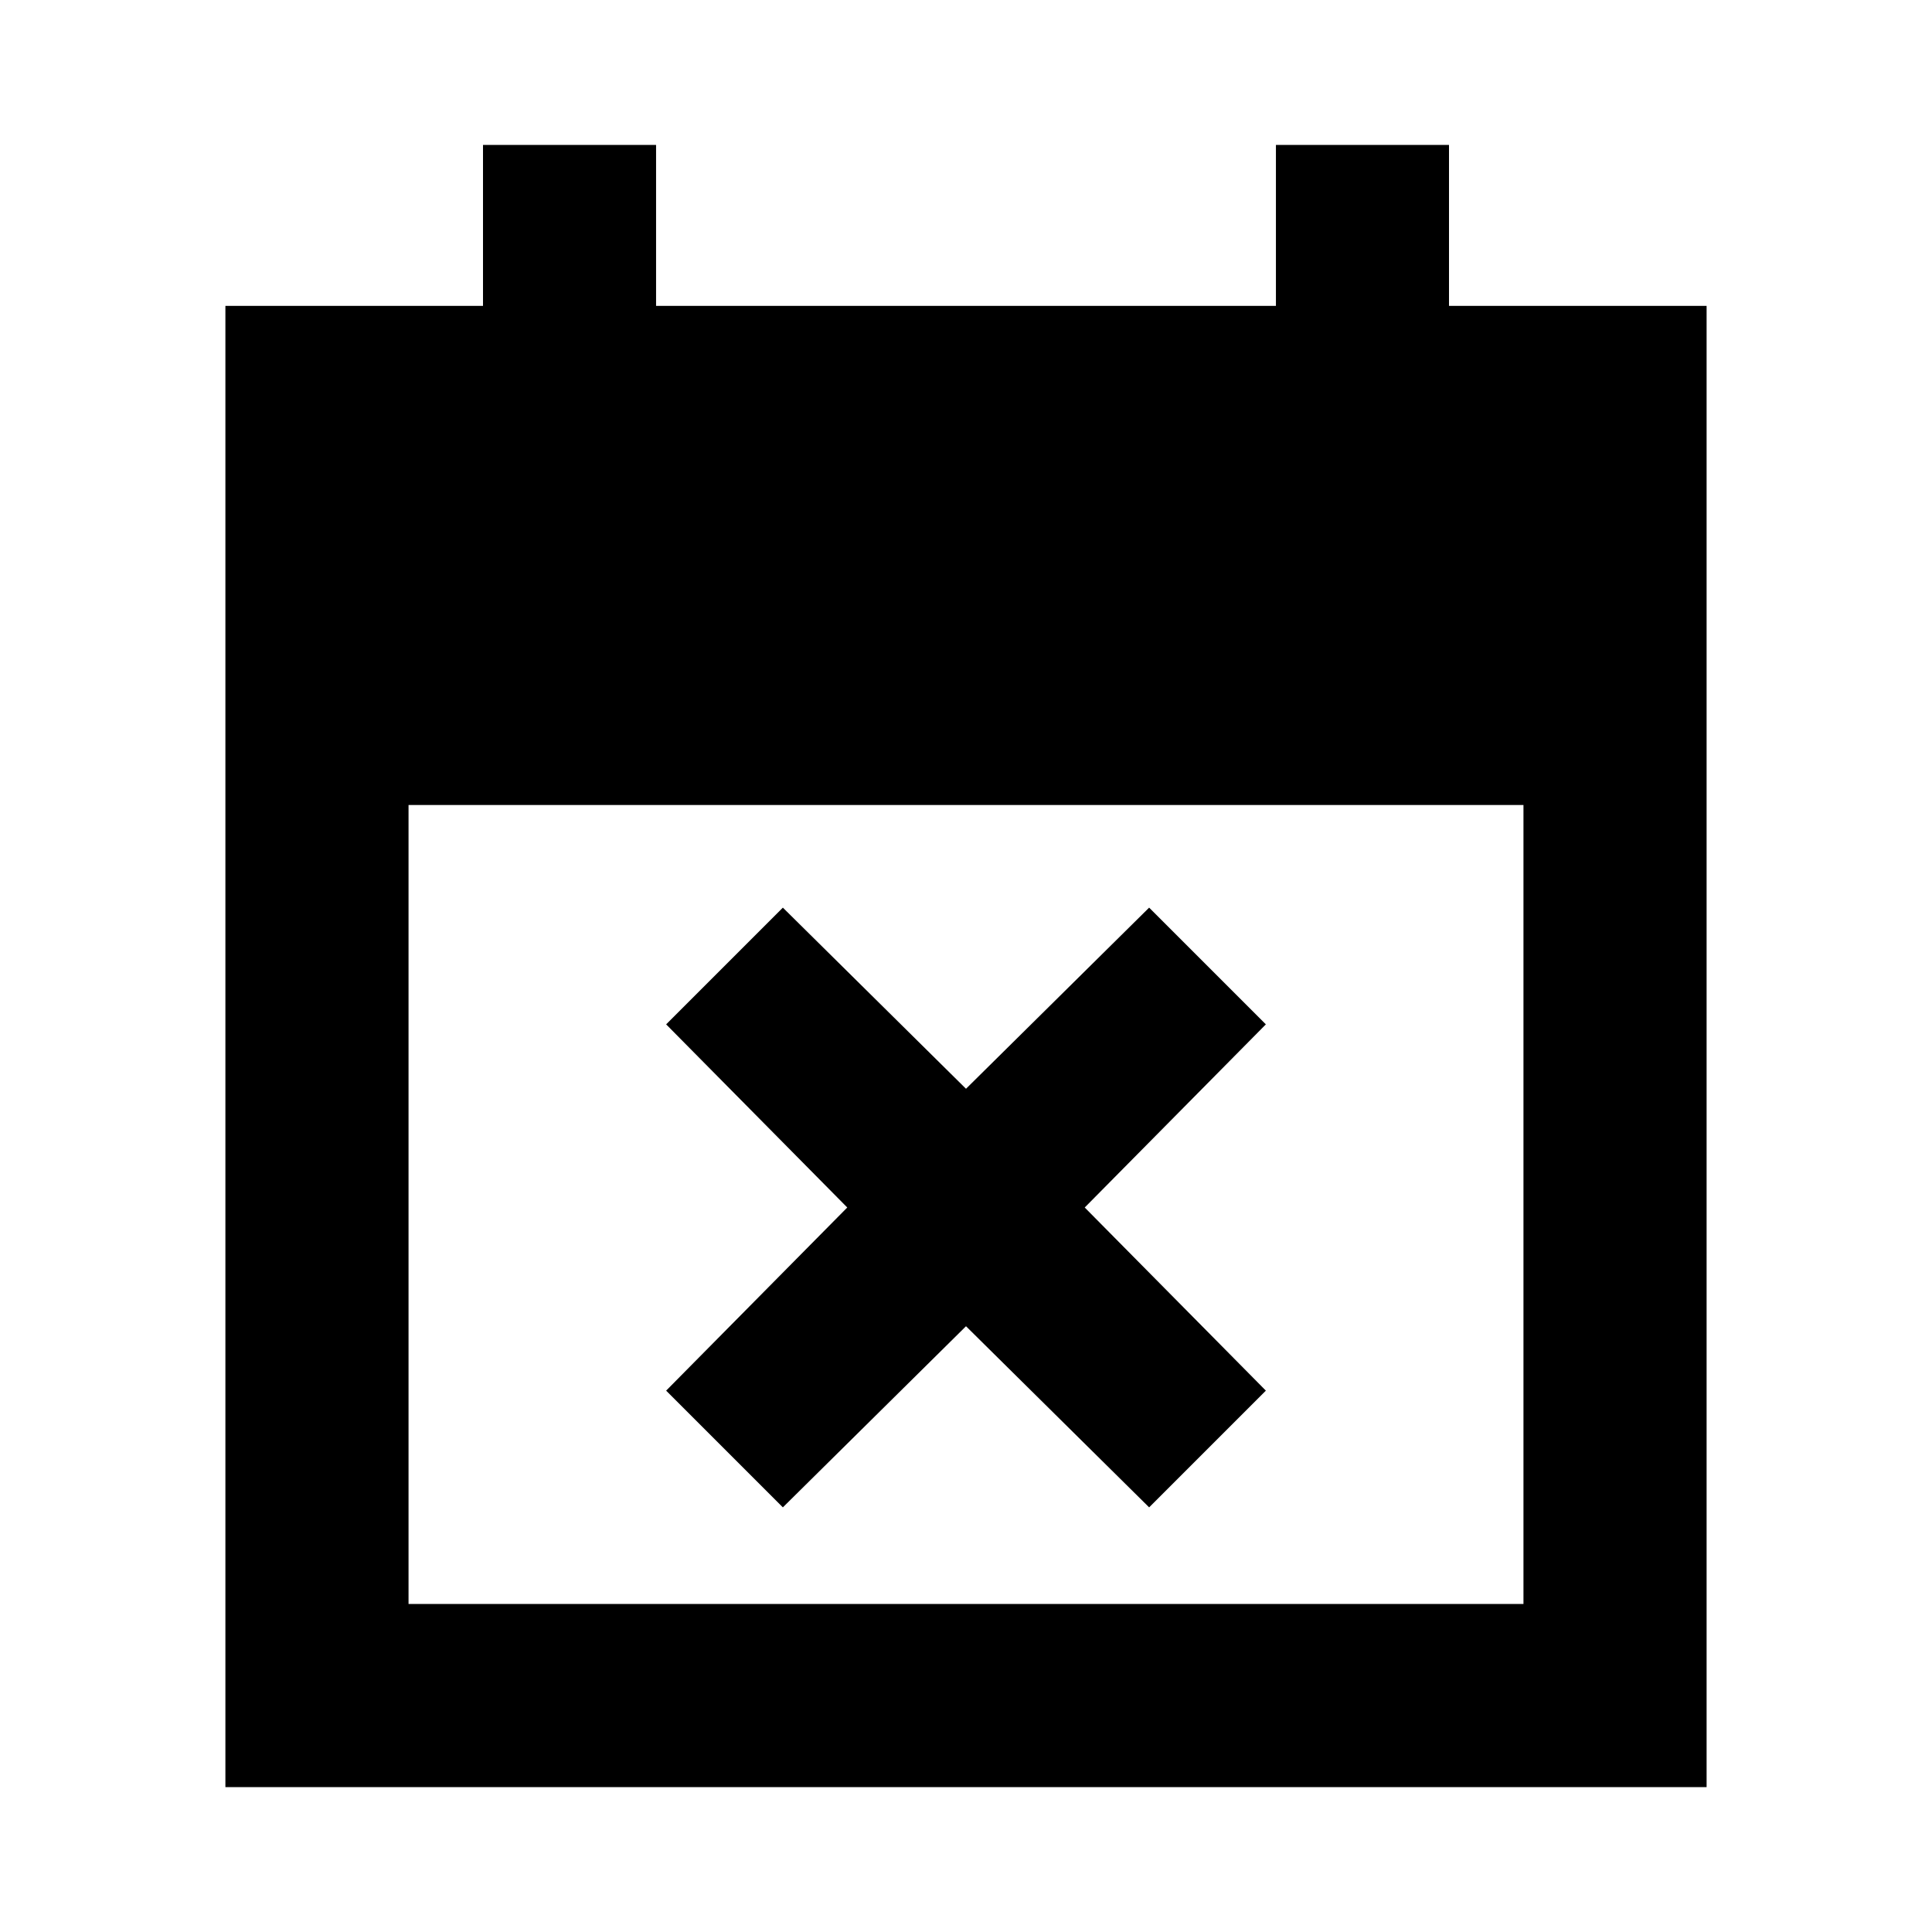 <svg xmlns="http://www.w3.org/2000/svg" height="24" width="24"><path d="M9.725 18.725 8.275 17.275 10.525 15 8.275 12.725 9.725 11.275 12 13.525 14.275 11.275 15.725 12.725 13.475 15 15.725 17.275 14.275 18.725 12 16.475ZM2.8 22.2V3.8H6V1.8H8.15V3.8H15.85V1.8H18V3.8H21.2V22.2ZM5.075 19.925H18.925V10H5.075Z"/></svg>